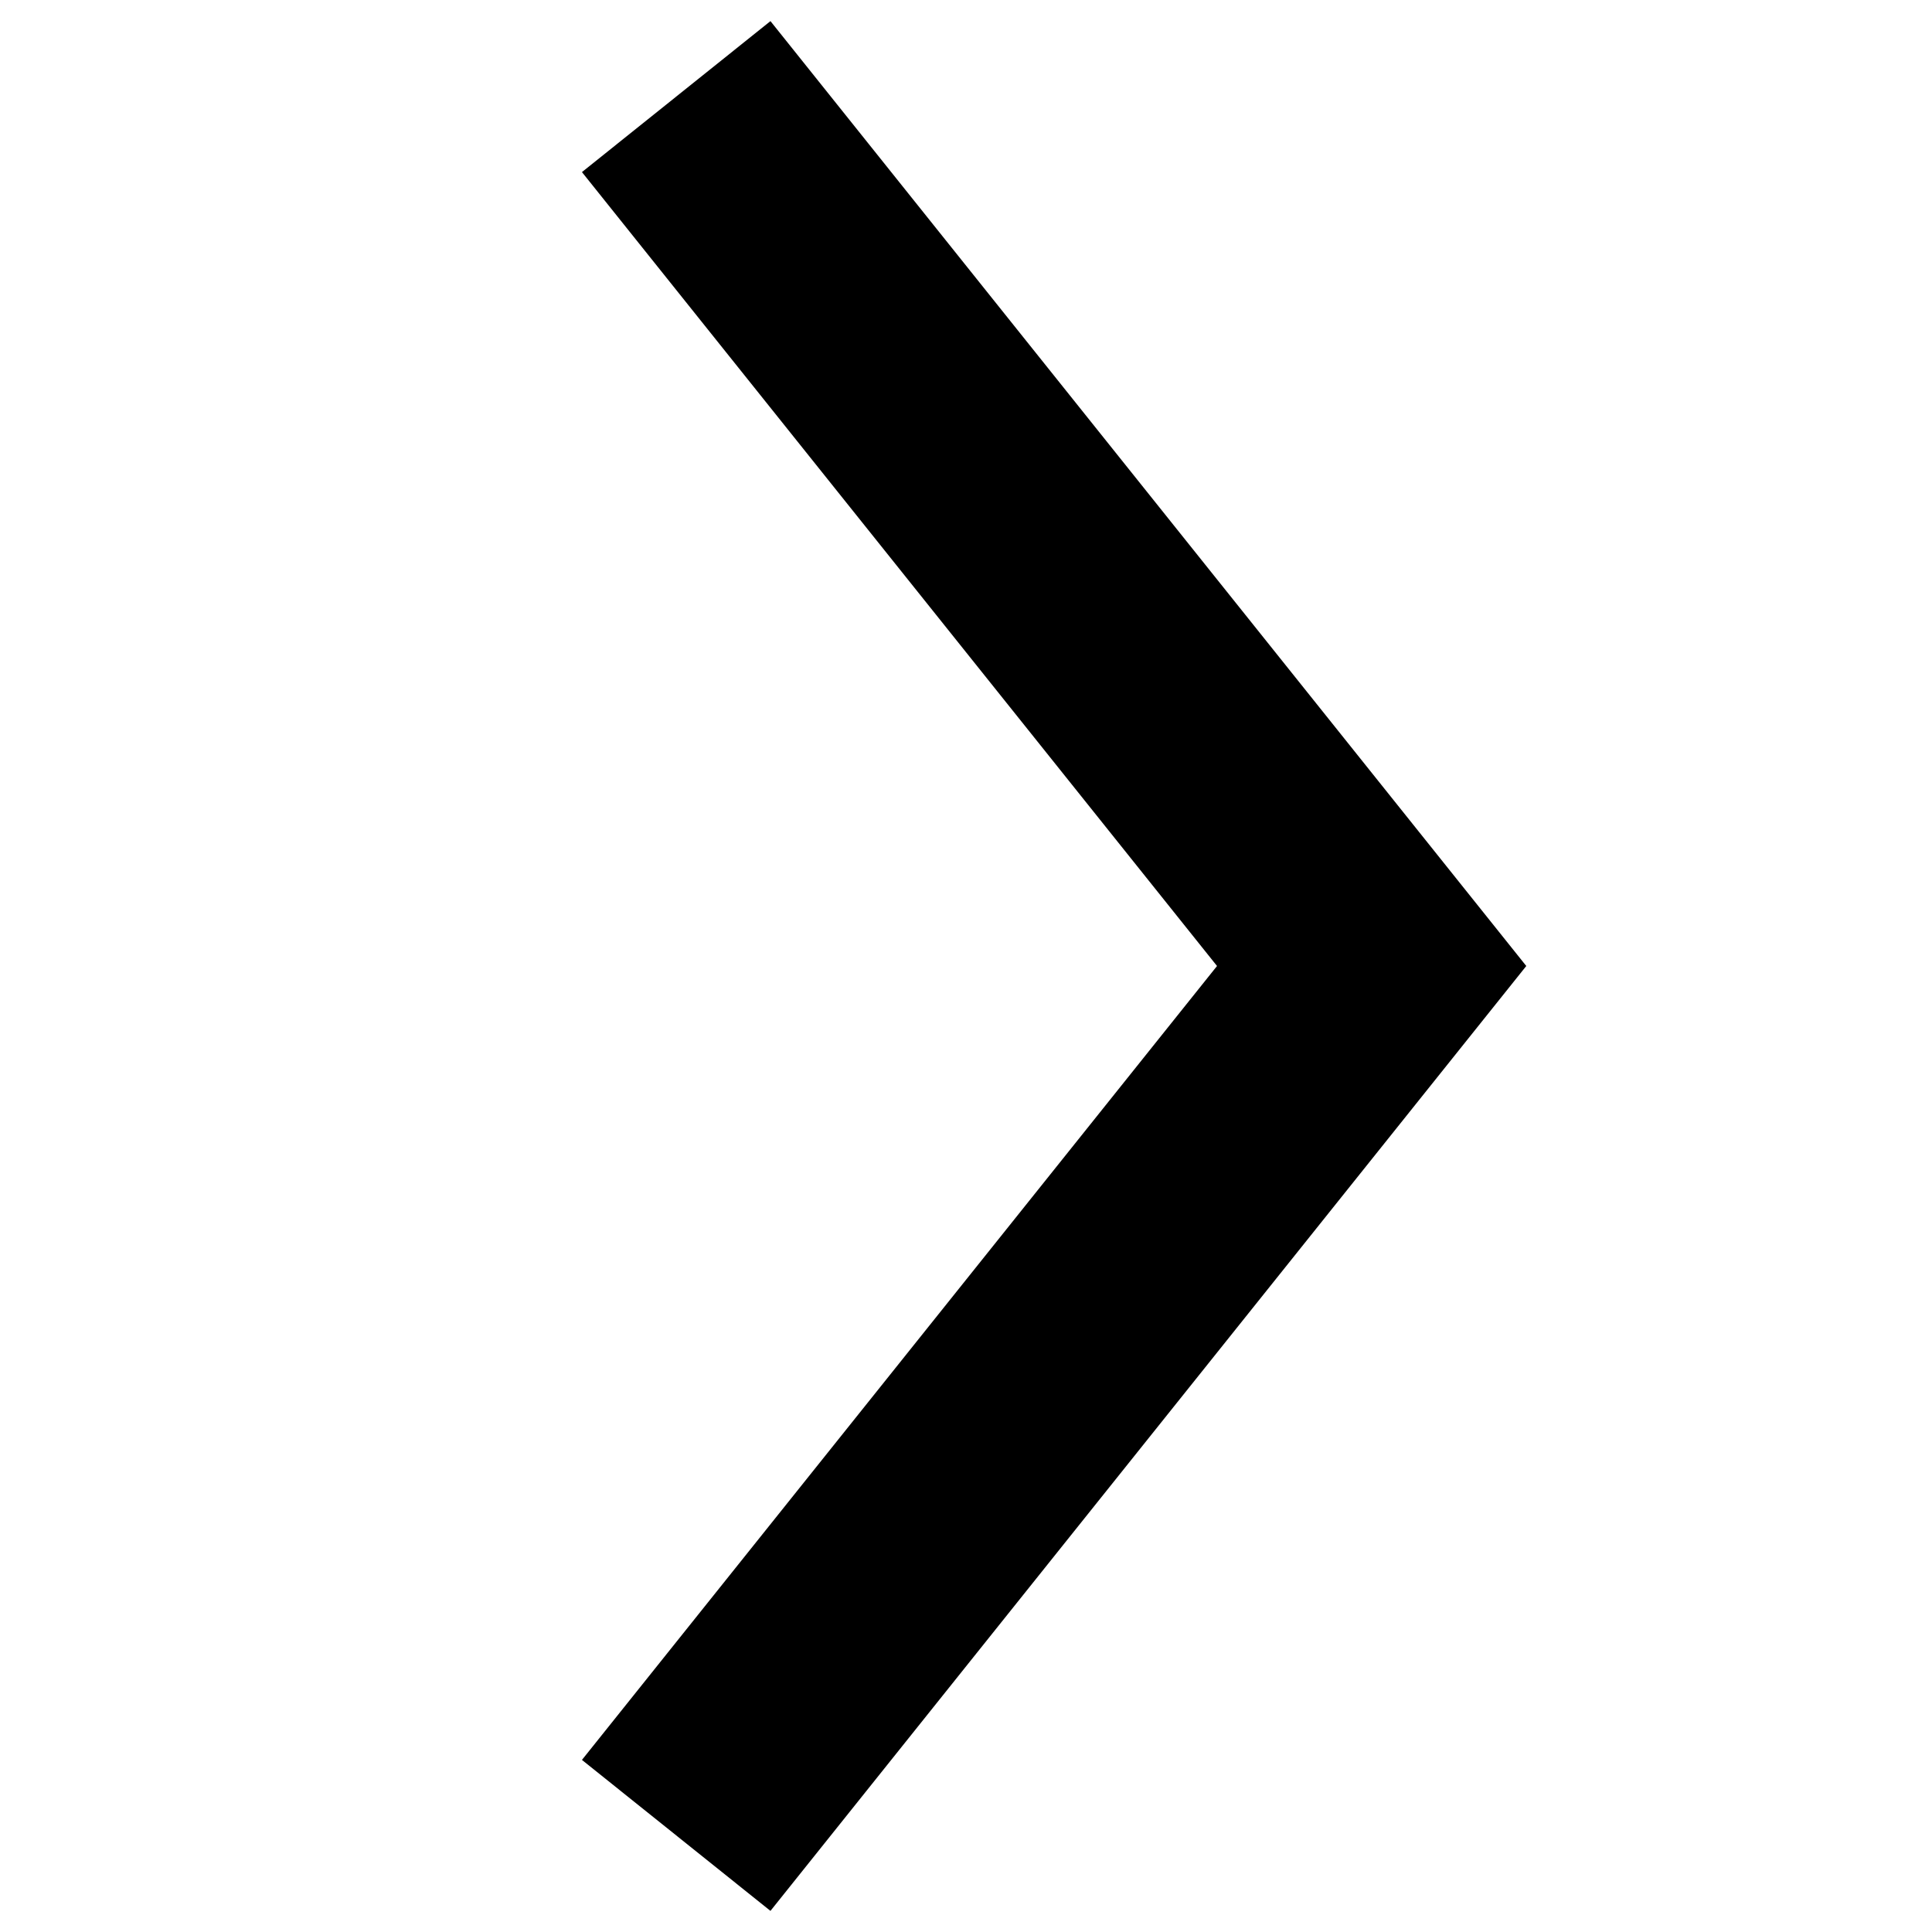 <svg width="14" height="14" viewBox="0 0 14 14" fill="none" xmlns="http://www.w3.org/2000/svg">
<path fill-rule="evenodd" clip-rule="evenodd" d="M5.583 0.153L4.217 1.247L8.819 7L4.217 12.753L5.583 13.847L11.06 7L5.583 0.153Z" fill="black"/>
</svg>
